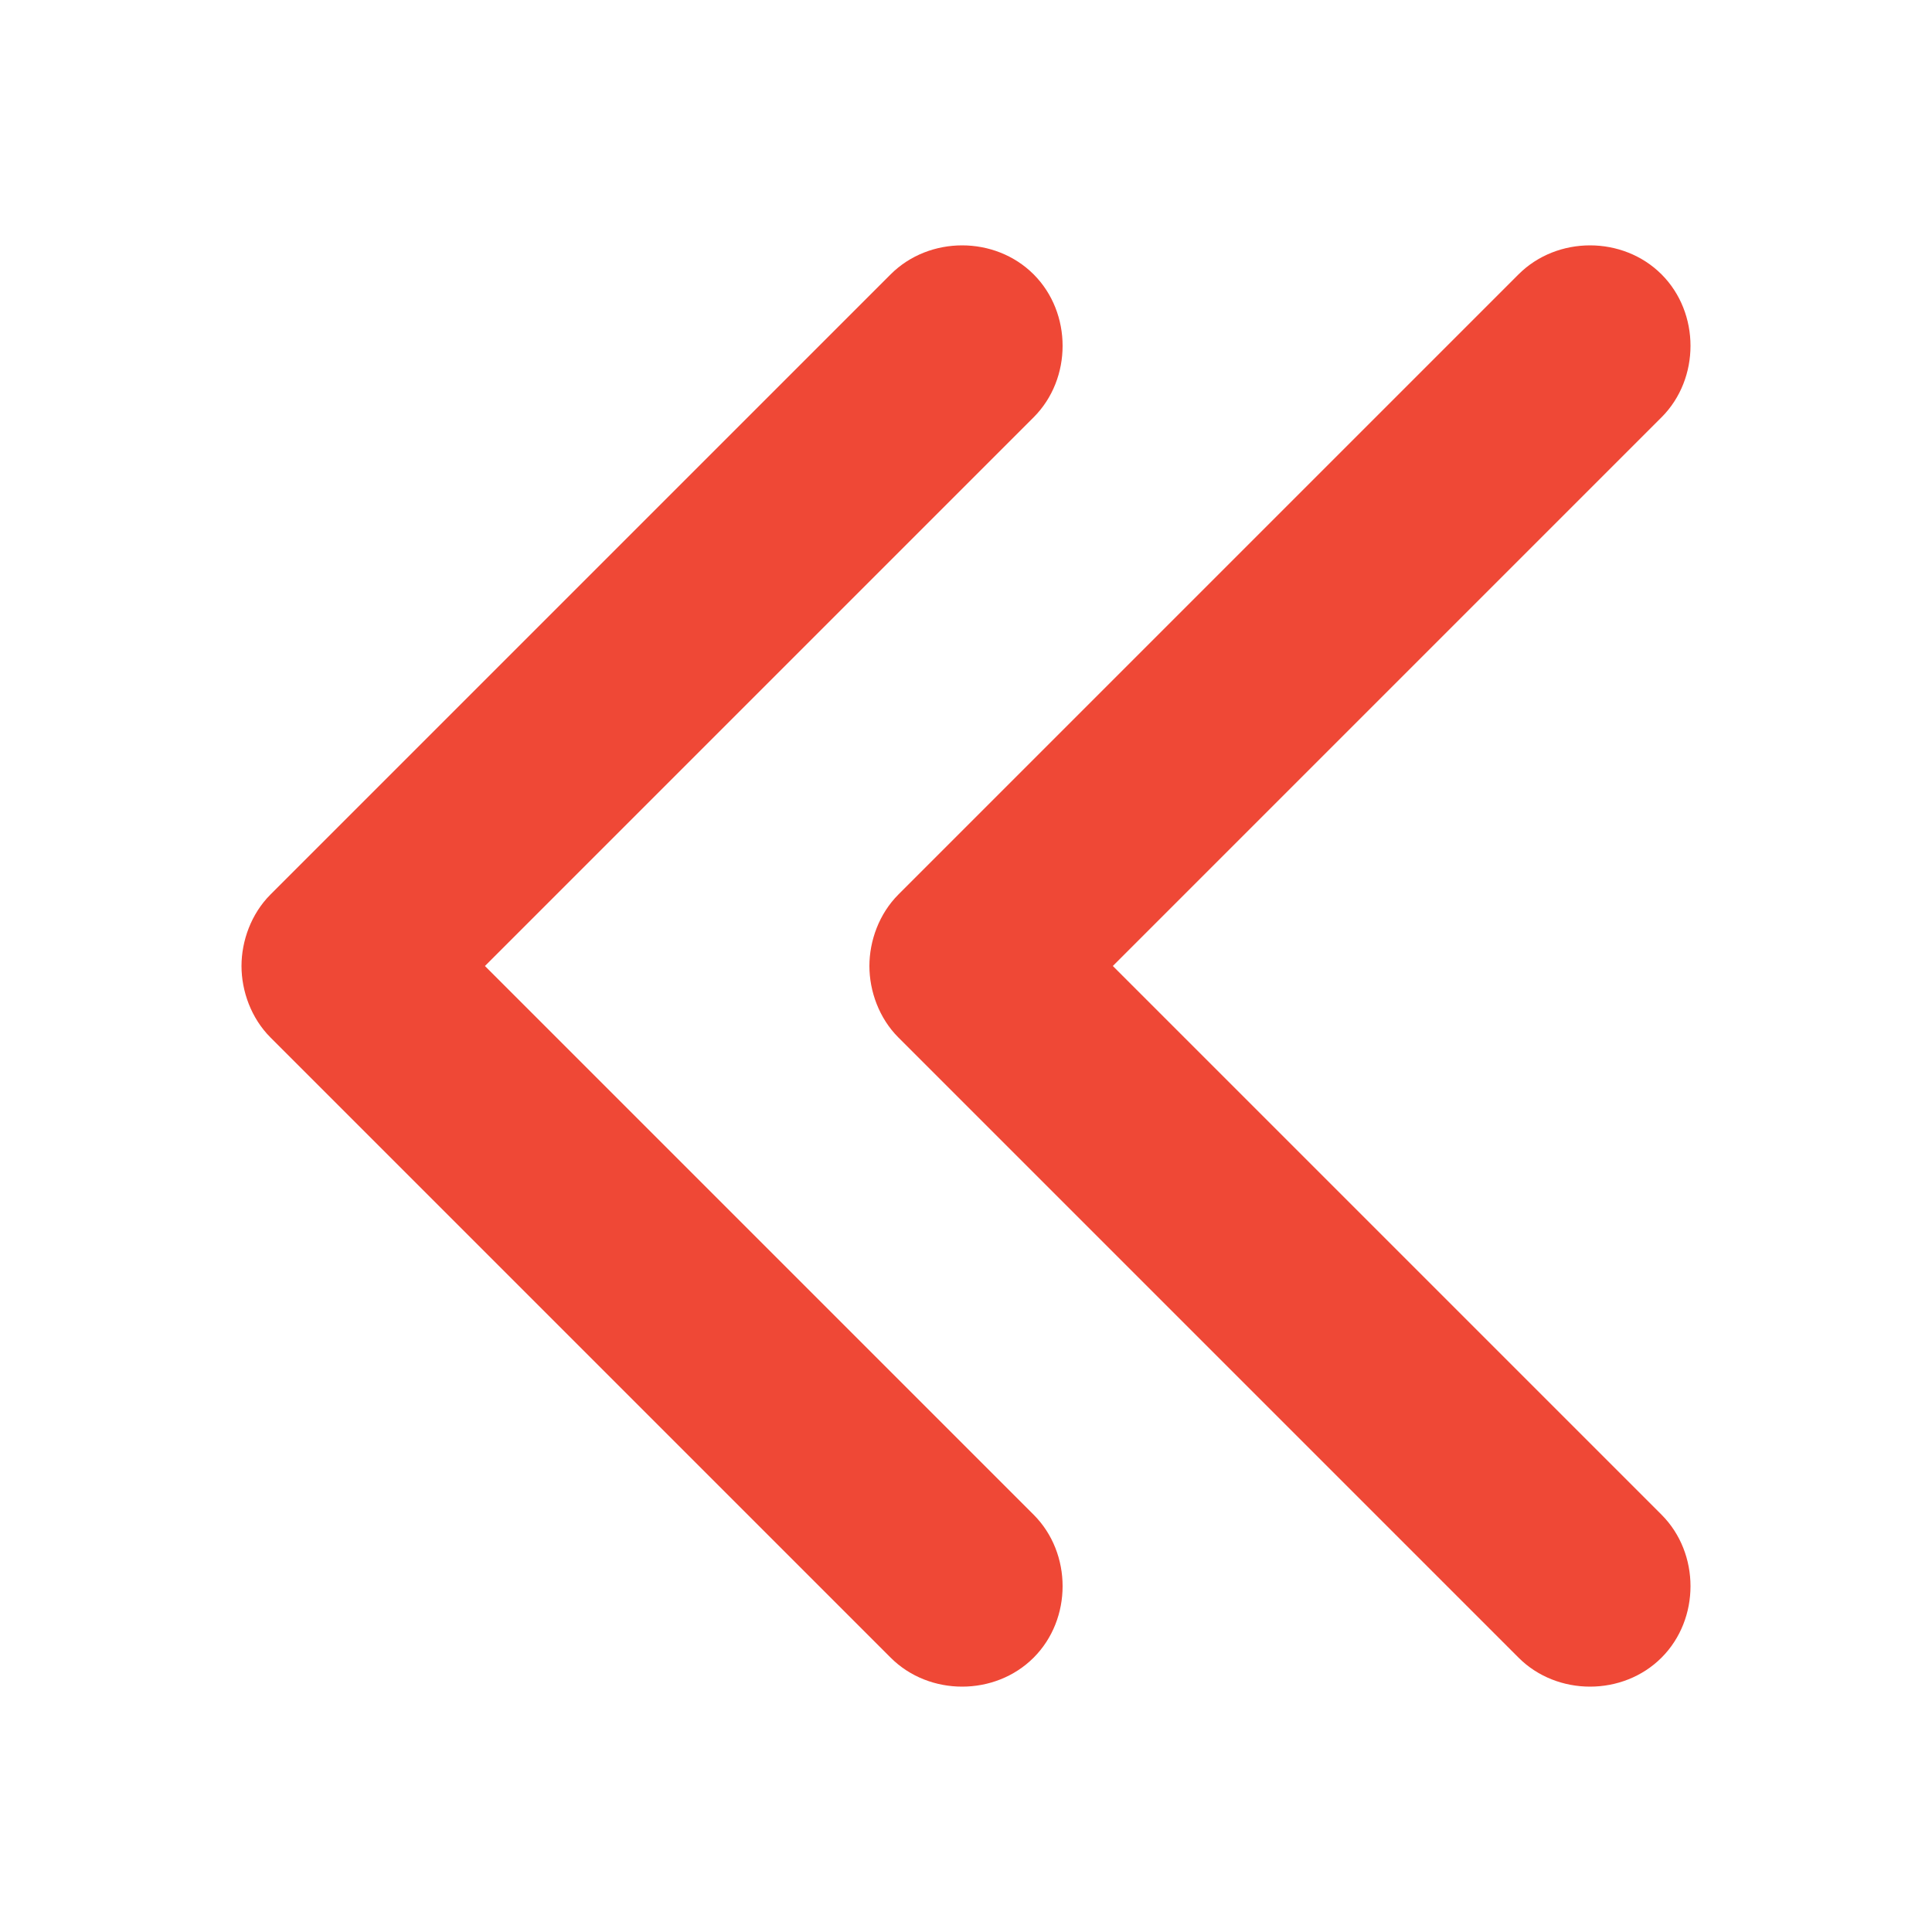 <?xml version="1.0" encoding="utf-8"?>
<!-- Generator: Adobe Illustrator 18.1.1, SVG Export Plug-In . SVG Version: 6.00 Build 0)  -->
<svg version="1.1" id="Layer_3" xmlns="http://www.w3.org/2000/svg" xmlns:xlink="http://www.w3.org/1999/xlink" x="0px" y="0px"
	 viewBox="-255 347 100 100" enable-background="new -255 347 100 100" xml:space="preserve">
<path fill="#EF4836" d="M-201.5,425.4c2,2,2,5.4,0,7.4c-2,2-5.4,2-7.4,0l-32.1-32.1c-1-1-1.5-2.4-1.5-3.7s0.5-2.7,1.5-3.7l32.1-32.1
	c2-2,5.4-2,7.4,0c2,2,2,5.4,0,7.4l-28.4,28.4L-201.5,425.4z M-197.4,397l28.4-28.4c2-2,2-5.4,0-7.4c-2-2-5.4-2-7.4,0l-32.1,32.1
	c-1,1-1.5,2.4-1.5,3.7s0.5,2.7,1.5,3.7l32.1,32.1c2,2,5.4,2,7.4,0c2-2,2-5.4,0-7.4L-197.4,397z"/>
</svg>
